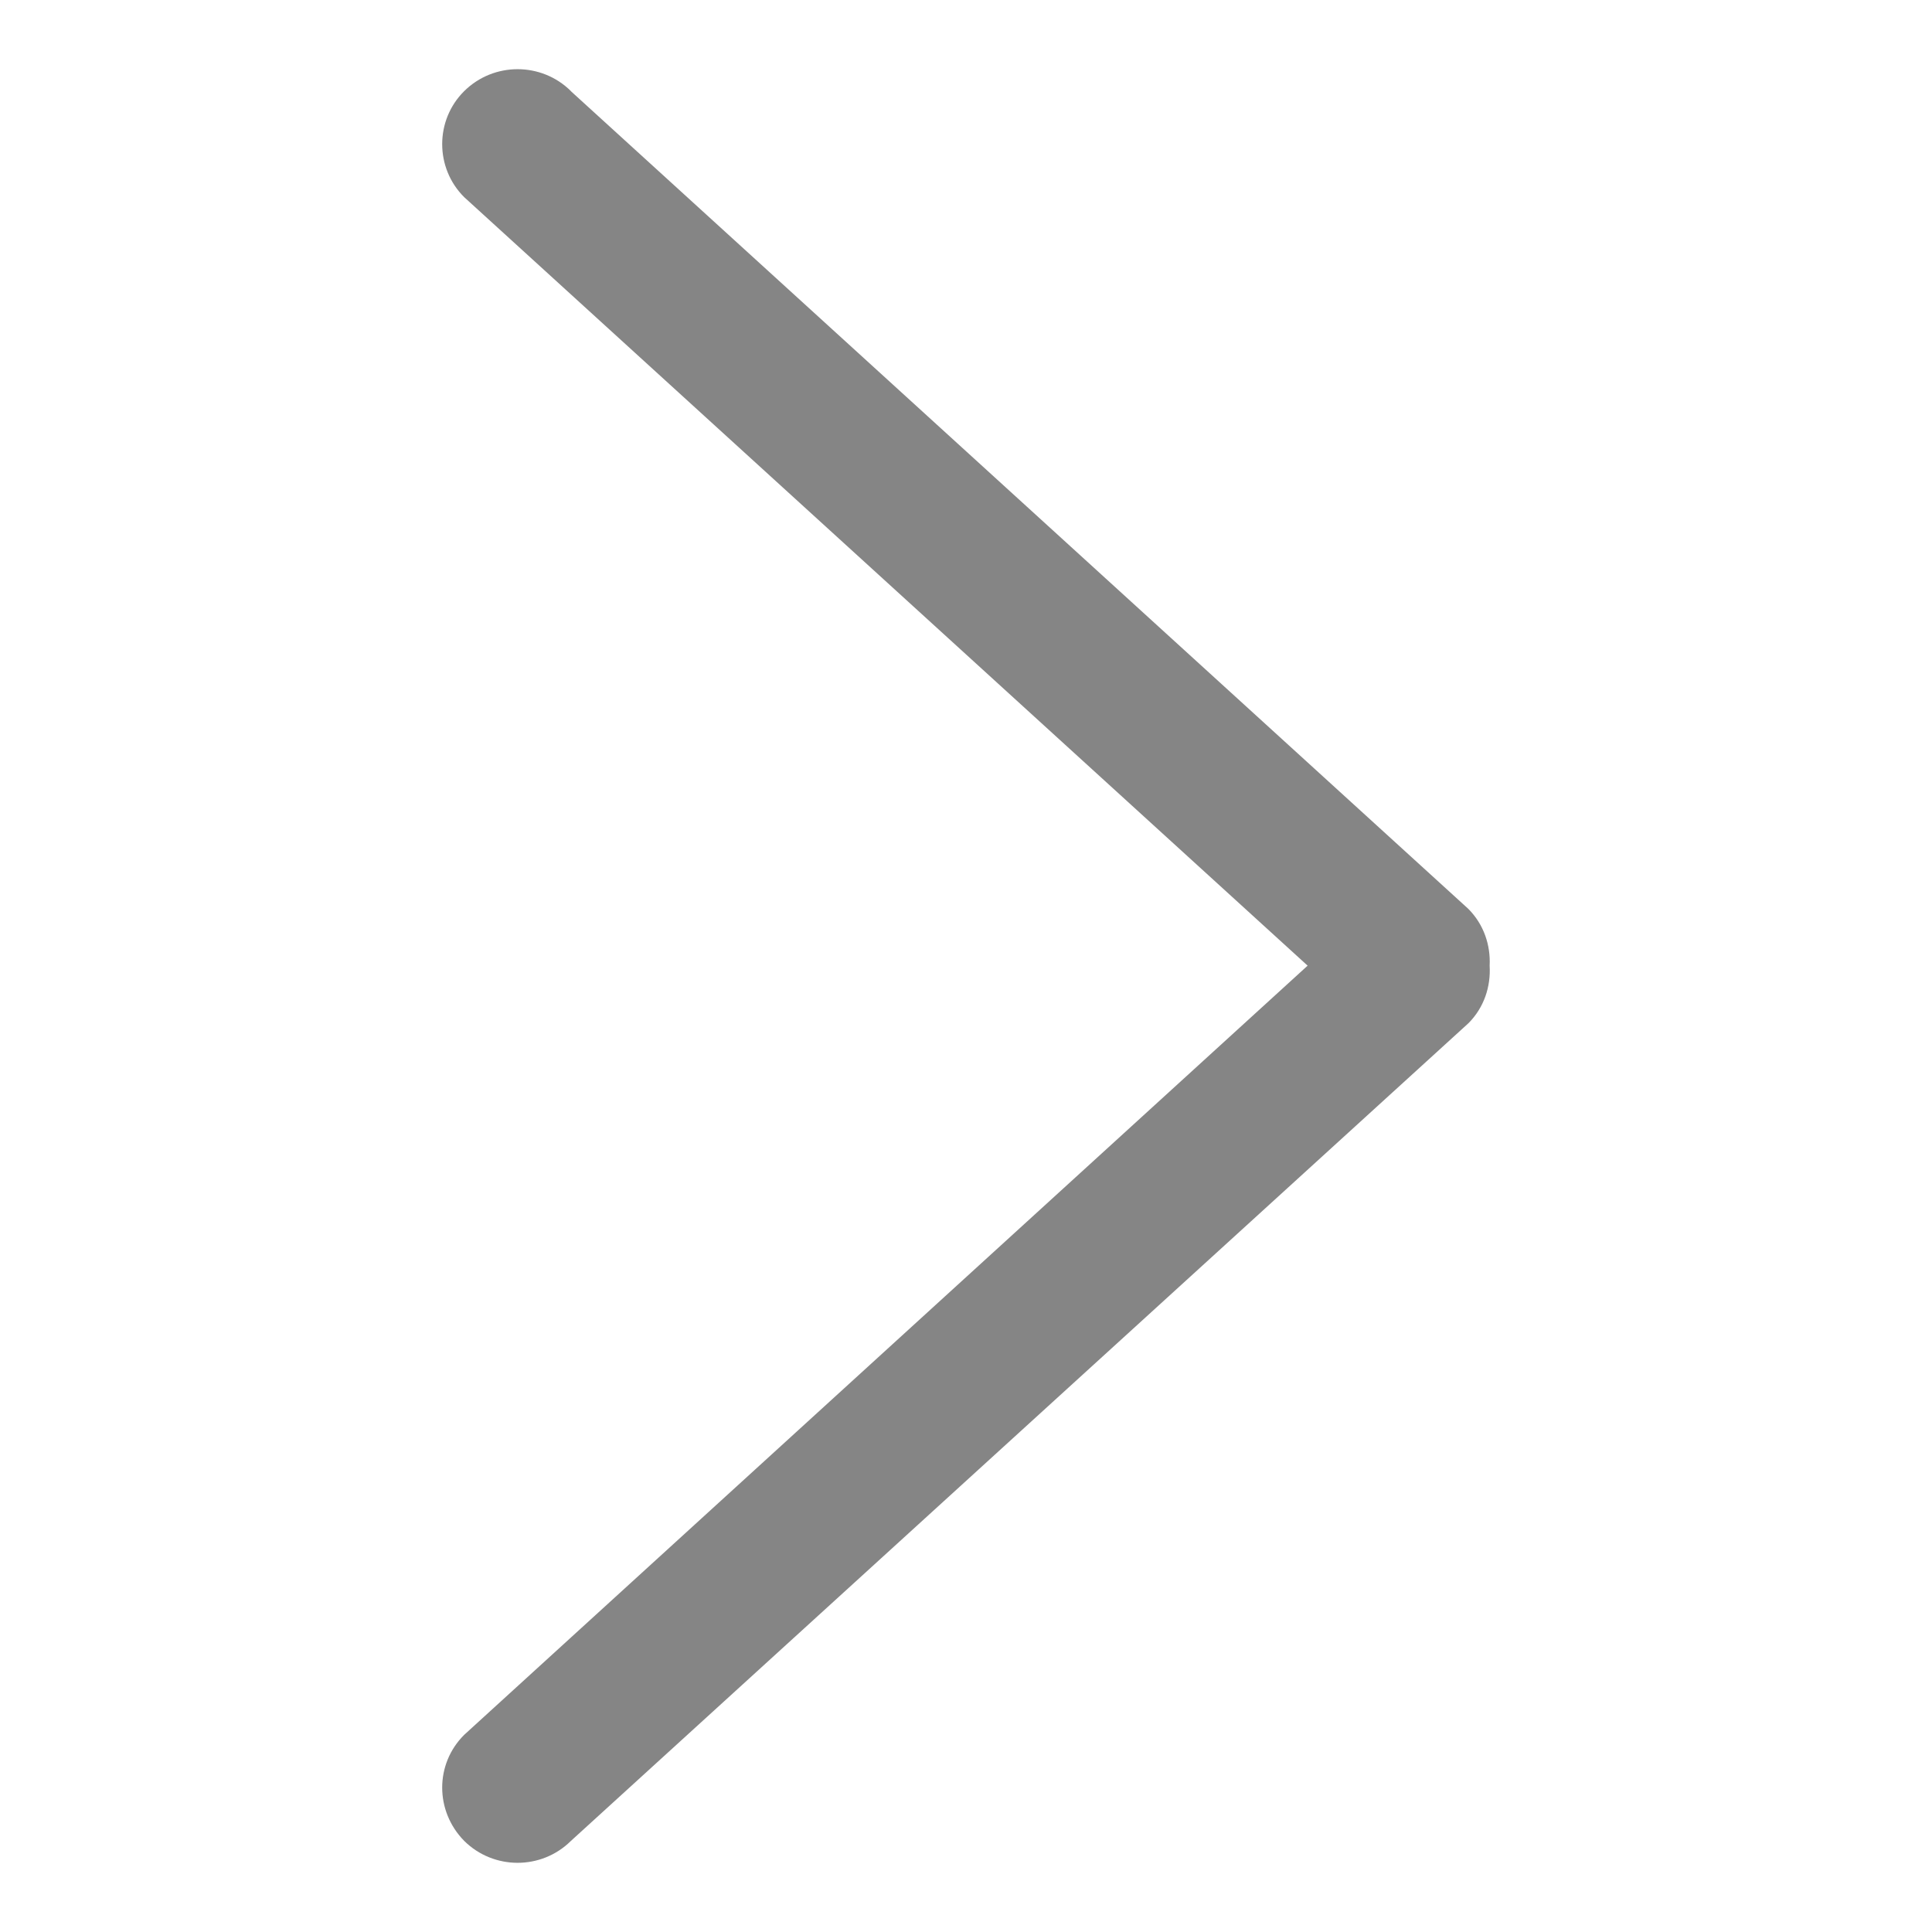 <svg width="28" height="28" viewBox="0 0 28 28" fill="none" xmlns="http://www.w3.org/2000/svg">
<path opacity="0.48" fill-rule="evenodd" clip-rule="evenodd" d="M8.274 1.32C7.847 0.897 7.156 0.897 6.728 1.32C6.302 1.742 6.302 2.435 6.728 2.858L18.951 13.995L6.728 25.142C6.302 25.565 6.302 26.247 6.728 26.68C7.156 27.103 7.847 27.103 8.274 26.68L21.282 14.829C21.509 14.601 21.607 14.298 21.589 13.995C21.604 13.702 21.507 13.399 21.279 13.171L8.272 1.32H8.274Z" fill="black"/>
</svg>
